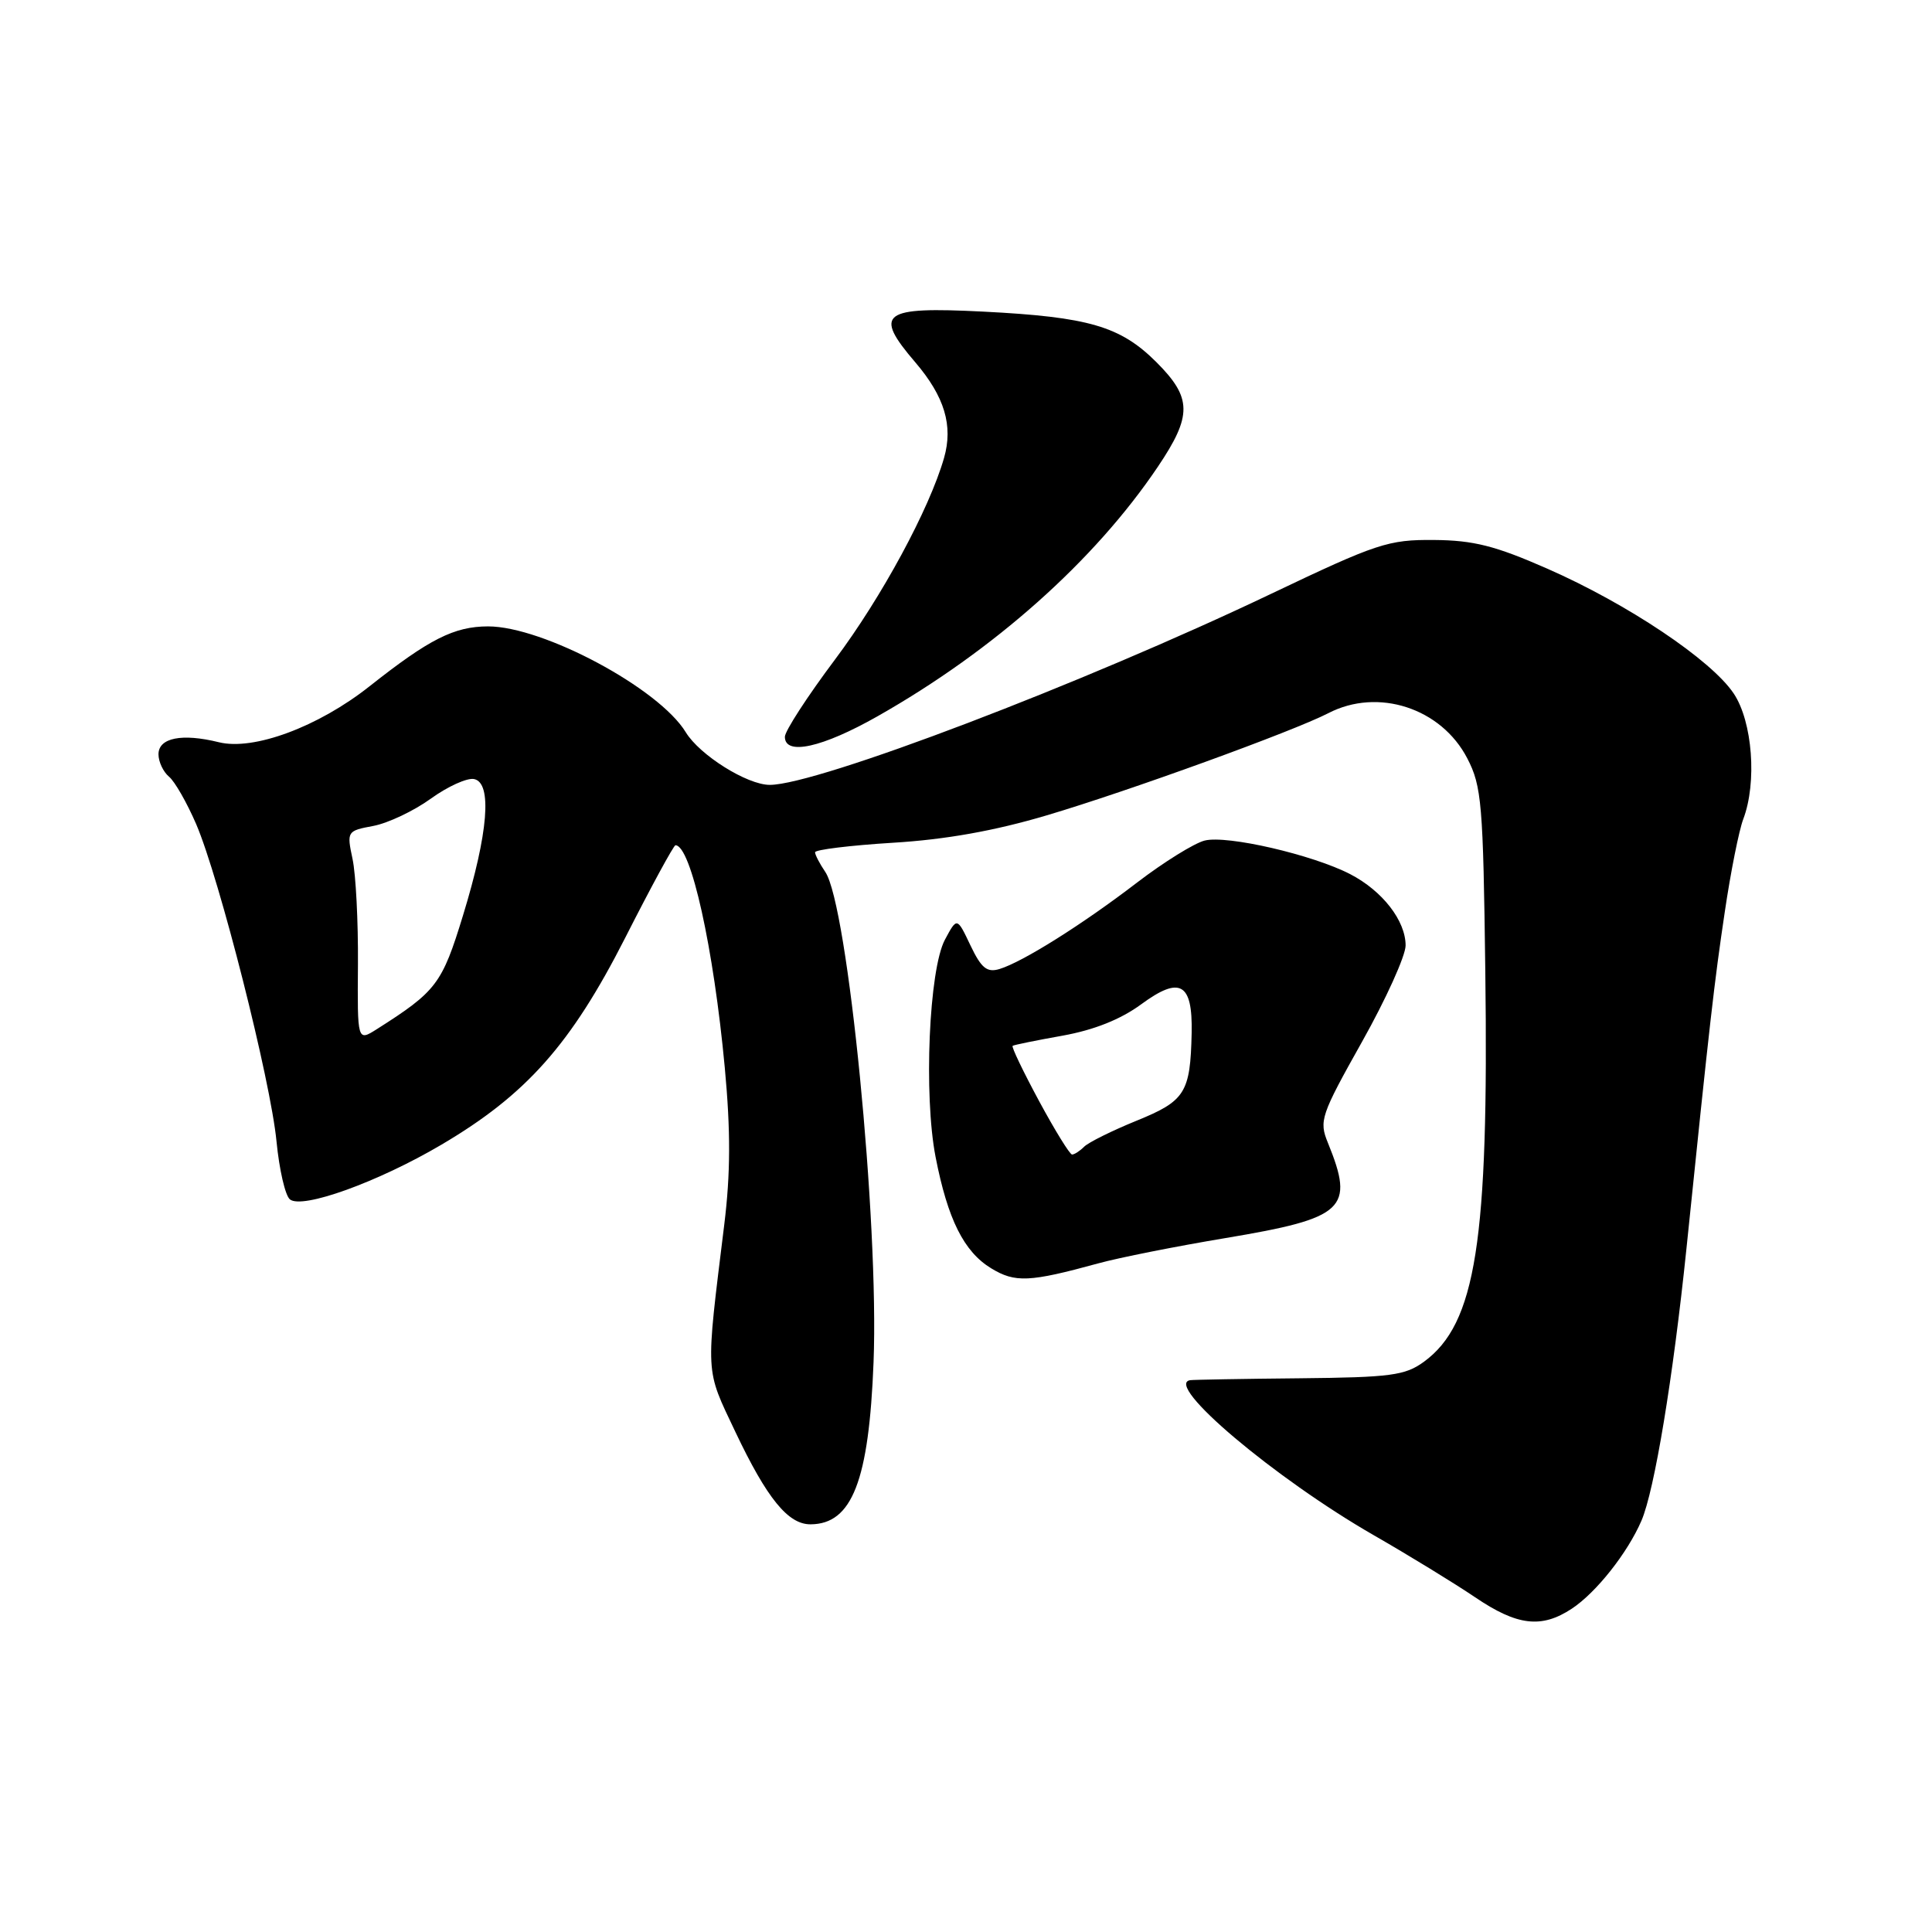 <?xml version="1.0" encoding="UTF-8" standalone="no"?>
<!DOCTYPE svg PUBLIC "-//W3C//DTD SVG 1.1//EN" "http://www.w3.org/Graphics/SVG/1.1/DTD/svg11.dtd" >
<svg xmlns="http://www.w3.org/2000/svg" xmlns:xlink="http://www.w3.org/1999/xlink" version="1.1" viewBox="0 0 256 256">
 <g >
 <path fill="currentColor"
d=" M 208.27 213.16 C 211.50 211.03 215.66 205.77 217.50 201.50 C 219.23 197.49 221.69 182.57 223.46 165.48 C 226.56 135.33 227.15 130.17 228.54 120.85 C 229.32 115.55 230.43 110.01 230.99 108.54 C 232.83 103.69 232.22 95.63 229.73 91.90 C 226.77 87.46 215.67 80.02 205.00 75.34 C 198.13 72.32 195.25 71.59 190.00 71.55 C 183.96 71.50 182.45 72.00 168.50 78.65 C 143.48 90.59 108.29 104.00 102.00 104.00 C 99.00 104.00 92.72 100.06 90.87 97.03 C 87.33 91.21 71.99 83.00 64.67 83.00 C 60.18 83.01 56.89 84.67 48.96 90.94 C 42.16 96.32 33.60 99.49 29.00 98.35 C 24.11 97.14 21.00 97.76 21.00 99.95 C 21.00 100.94 21.63 102.27 22.39 102.91 C 23.16 103.54 24.77 106.37 25.99 109.19 C 29.08 116.39 35.86 143.16 36.64 151.25 C 37.00 154.96 37.79 158.41 38.41 158.92 C 40.02 160.26 50.07 156.64 58.47 151.69 C 69.73 145.06 75.65 138.40 82.85 124.25 C 86.27 117.51 89.27 112.00 89.50 112.00 C 91.55 112.00 94.56 125.58 96.04 141.49 C 96.82 149.89 96.80 155.49 95.97 162.25 C 93.48 182.53 93.41 181.21 97.44 189.73 C 101.64 198.58 104.44 202.01 107.42 201.98 C 112.91 201.94 115.14 196.20 115.75 180.50 C 116.48 161.94 112.34 119.91 109.35 115.53 C 108.61 114.44 108.00 113.27 108.00 112.93 C 108.00 112.59 112.63 112.02 118.30 111.67 C 125.30 111.25 131.82 110.08 138.69 108.04 C 149.61 104.80 171.33 96.91 176.01 94.50 C 182.59 91.09 190.98 93.82 194.43 100.50 C 196.33 104.16 196.53 106.54 196.81 128.67 C 197.28 164.53 195.57 175.39 188.68 180.44 C 186.18 182.26 184.29 182.51 172.18 182.63 C 164.65 182.70 158.15 182.82 157.71 182.88 C 154.15 183.42 168.91 195.88 182.04 203.43 C 186.69 206.10 192.73 209.80 195.45 211.64 C 201.04 215.43 204.25 215.81 208.27 213.16 Z  M 145.50 167.41 C 148.25 166.65 155.85 165.14 162.39 164.05 C 178.23 161.40 179.52 160.19 175.95 151.42 C 174.76 148.52 175.01 147.78 180.47 138.05 C 183.65 132.39 186.25 126.64 186.25 125.28 C 186.25 122.00 183.19 118.05 178.91 115.83 C 173.94 113.26 162.59 110.63 159.62 111.38 C 158.24 111.73 154.21 114.23 150.67 116.94 C 143.41 122.51 135.50 127.47 132.44 128.40 C 130.78 128.90 130.03 128.29 128.59 125.27 C 126.81 121.52 126.81 121.52 125.21 124.51 C 123.09 128.46 122.38 145.13 123.97 153.31 C 125.58 161.57 127.72 165.86 131.34 168.06 C 134.51 169.99 136.41 169.90 145.50 167.41 Z  M 116.28 94.91 C 131.70 86.17 145.03 74.31 153.42 61.85 C 157.99 55.06 157.96 52.72 153.23 47.99 C 148.46 43.23 144.28 42.00 130.27 41.29 C 116.83 40.61 115.68 41.47 121.29 48.02 C 125.16 52.55 126.32 56.40 125.09 60.68 C 123.15 67.45 116.83 79.13 110.65 87.38 C 106.99 92.26 104.00 96.87 104.00 97.63 C 104.00 100.16 108.96 99.06 116.28 94.91 Z  M 47.43 127.75 C 47.47 122.11 47.15 115.84 46.71 113.80 C 45.94 110.16 45.98 110.09 49.47 109.44 C 51.42 109.07 54.84 107.45 57.08 105.83 C 59.32 104.21 61.90 103.04 62.82 103.23 C 65.24 103.73 64.70 110.38 61.35 121.30 C 58.57 130.39 57.83 131.35 49.93 136.37 C 47.35 138.00 47.35 138.00 47.43 127.75 Z  M 137.68 145.89 C 135.58 141.99 134.00 138.71 134.18 138.58 C 134.36 138.45 137.33 137.85 140.80 137.23 C 144.96 136.48 148.49 135.08 151.22 133.07 C 156.36 129.29 158.04 130.24 157.90 136.87 C 157.73 144.80 157.05 145.88 150.60 148.50 C 147.36 149.82 144.23 151.37 143.65 151.95 C 143.07 152.53 142.35 152.99 142.05 152.98 C 141.75 152.97 139.78 149.78 137.68 145.89 Z "/>
</g>
</svg>